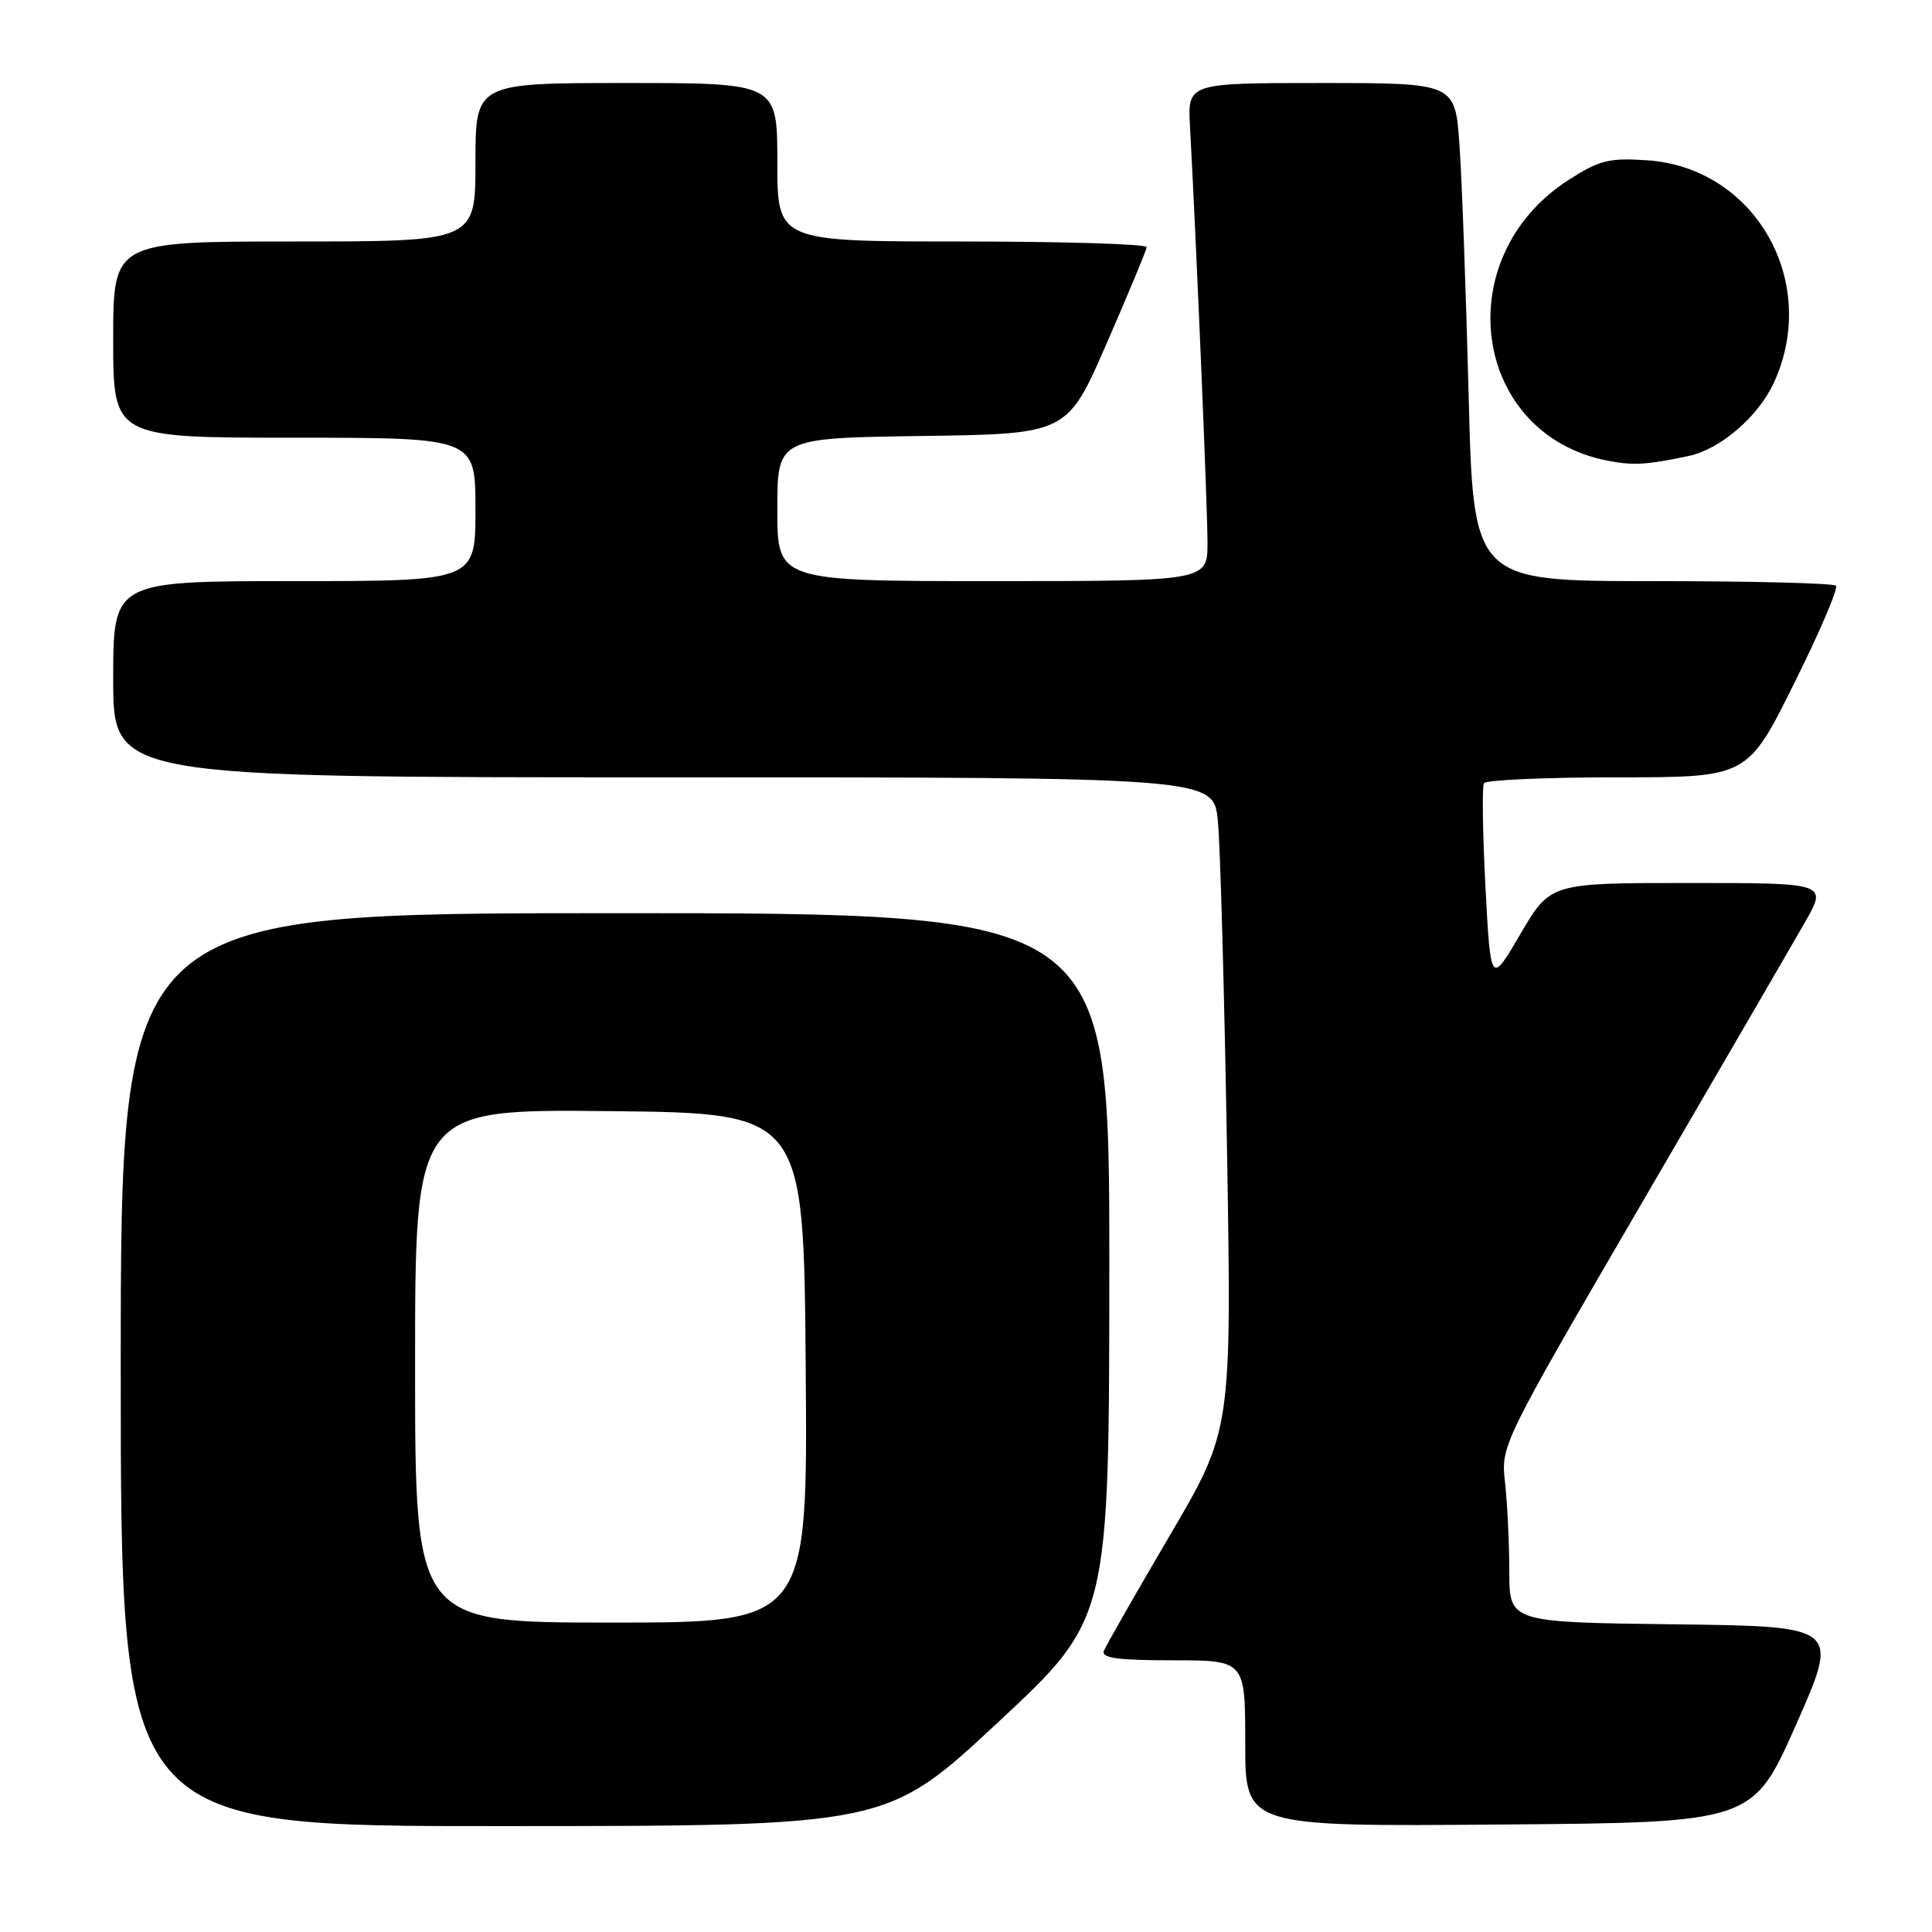 <?xml version="1.0" encoding="UTF-8" standalone="no"?>
<!DOCTYPE svg PUBLIC "-//W3C//DTD SVG 1.1//EN" "http://www.w3.org/Graphics/SVG/1.1/DTD/svg11.dtd" >
<svg xmlns="http://www.w3.org/2000/svg" xmlns:xlink="http://www.w3.org/1999/xlink" version="1.1" viewBox="0 0 256 256">
 <g >
 <path fill="currentColor"
d=" M 132.24 228.22 C 146.97 214.50 146.97 214.50 146.99 167.75 C 147.00 121.00 147.00 121.00 81.50 121.00 C 16.00 121.00 16.00 121.00 16.00 181.50 C 16.00 242.00 16.00 242.00 66.75 241.97 C 117.50 241.95 117.50 241.95 132.24 228.22 Z  M 238.00 228.50 C 243.75 215.50 243.75 215.50 221.87 215.23 C 200.00 214.96 200.00 214.96 199.99 208.23 C 199.99 204.53 199.73 199.25 199.43 196.50 C 198.87 191.50 198.87 191.50 217.50 159.50 C 227.75 141.90 237.49 125.14 239.14 122.25 C 242.15 117.00 242.15 117.00 223.79 117.00 C 205.43 117.00 205.43 117.00 201.47 123.75 C 197.52 130.50 197.52 130.50 196.83 117.53 C 196.46 110.40 196.37 104.22 196.63 103.78 C 196.90 103.35 204.86 103.00 214.33 103.00 C 231.54 103.00 231.54 103.00 237.71 90.61 C 241.10 83.79 243.61 77.94 243.27 77.61 C 242.94 77.27 231.99 77.00 218.95 77.00 C 195.22 77.00 195.22 77.00 194.60 52.25 C 194.25 38.64 193.71 23.79 193.39 19.25 C 192.82 11.00 192.82 11.00 175.10 11.00 C 157.37 11.00 157.37 11.00 157.68 16.75 C 158.54 32.54 160.00 67.36 160.00 71.88 C 160.00 77.00 160.00 77.00 131.50 77.00 C 103.00 77.00 103.00 77.00 103.00 67.52 C 103.00 58.04 103.00 58.04 122.20 57.77 C 141.41 57.50 141.41 57.50 146.64 45.50 C 149.52 38.90 151.90 33.16 151.94 32.75 C 151.97 32.34 140.97 32.00 127.50 32.00 C 103.00 32.00 103.00 32.00 103.00 21.50 C 103.00 11.00 103.00 11.00 83.00 11.00 C 63.00 11.00 63.00 11.00 63.00 21.50 C 63.00 32.00 63.00 32.00 39.00 32.00 C 15.00 32.00 15.00 32.00 15.00 45.00 C 15.00 58.00 15.00 58.00 39.00 58.00 C 63.00 58.00 63.00 58.00 63.00 67.50 C 63.00 77.00 63.00 77.00 39.00 77.00 C 15.00 77.00 15.00 77.00 15.00 90.00 C 15.00 103.00 15.00 103.00 87.90 103.00 C 160.80 103.00 160.80 103.00 161.37 108.75 C 161.69 111.91 162.23 131.38 162.58 152.00 C 163.21 189.50 163.21 189.50 154.98 203.50 C 150.46 211.20 146.54 218.06 146.27 218.75 C 145.90 219.70 148.12 220.00 155.39 220.00 C 165.00 220.00 165.00 220.00 165.00 231.01 C 165.00 242.03 165.00 242.03 198.63 241.76 C 232.25 241.50 232.25 241.50 238.00 228.50 Z  M 223.75 60.42 C 227.98 59.53 233.02 55.17 235.09 50.62 C 241.15 37.27 232.52 22.20 218.26 21.24 C 213.20 20.90 211.93 21.22 207.84 23.85 C 191.81 34.15 195.06 57.55 213.00 61.04 C 216.41 61.70 218.12 61.61 223.75 60.42 Z  M 55.00 180.98 C 55.00 146.97 55.00 146.97 80.75 147.23 C 106.50 147.50 106.50 147.50 106.76 181.25 C 107.03 215.00 107.03 215.00 81.01 215.00 C 55.00 215.00 55.00 215.00 55.00 180.98 Z "/>
</g>
</svg>